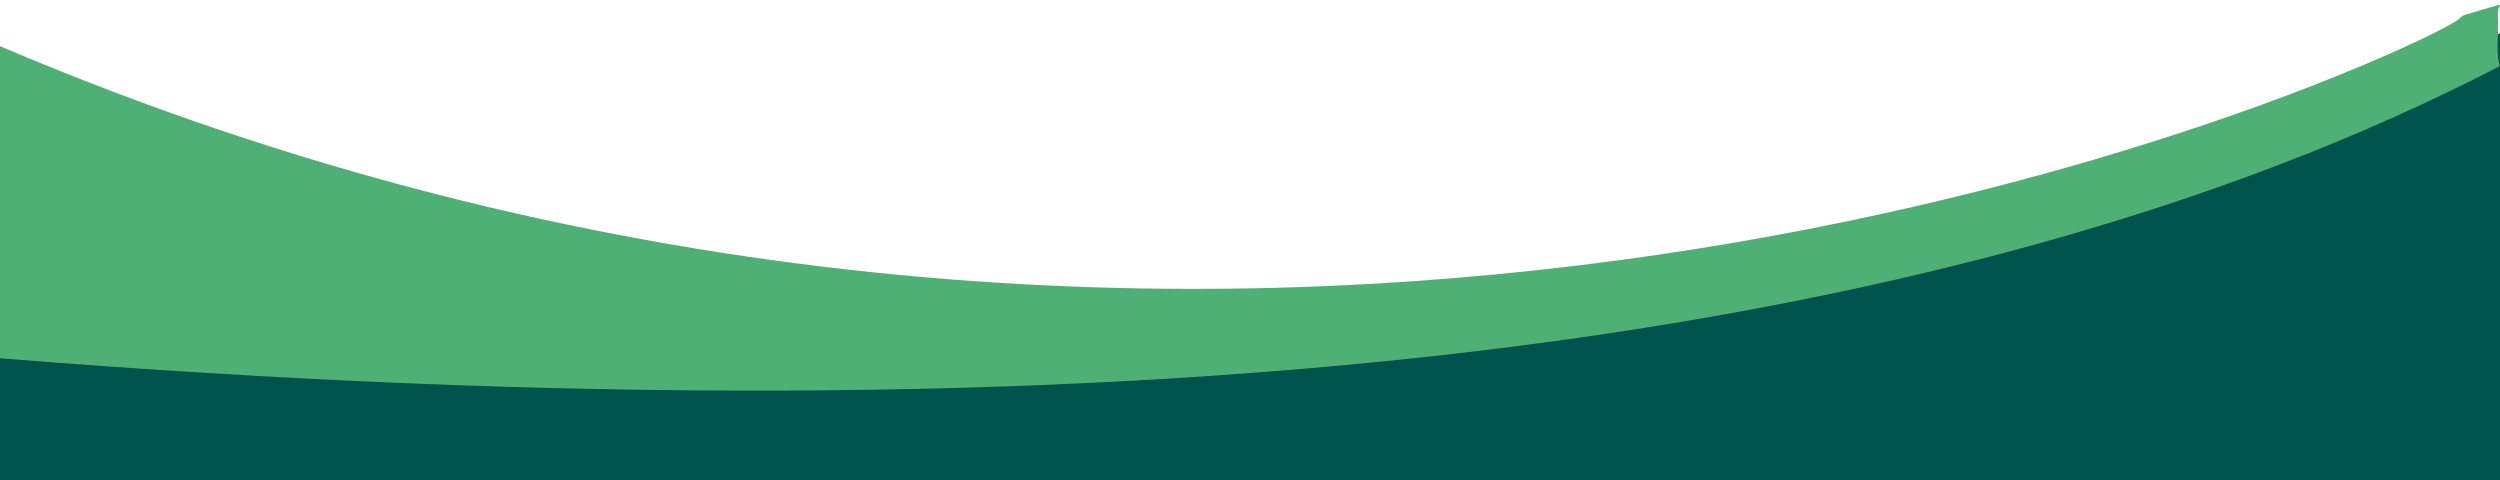 <?xml version="1.0" encoding="UTF-8"?>
<svg width="375px" height="72px" viewBox="0 0 375 72" version="1.1" xmlns="http://www.w3.org/2000/svg" xmlns:xlink="http://www.w3.org/1999/xlink">
    <title>thin wave copy</title>
    <g id="Image-Modules" stroke="none" stroke-width="1" fill="none" fill-rule="evenodd">
        <g id="Lead-Video_Mobile" transform="translate(0, -211)">
            <g id="thin-wave-copy" transform="translate(0, 211.725)">
                <polyline id="Path-3" fill="#00524C" points="0.239 44.396 206.284 48.857 298.037 36.275 375 4.275 375 71.275 -4.06575815e-17 71.275 0 47.472 0 45.242"></polyline>
                <path d="M0.287,0.036 C10.801,3.114 -0.005,-0.27 14.037,6.202 C40.72,18.501 198.004,81.578 375,6.202 C375,41.272 375,56.877 375,53.015 C207.432,66.489 82.527,51.924 0.287,9.319 C-0.116,9.111 0.191,8.818 0.287,8.023 C0.423,6.894 0.347,5.143 0.287,3.72 C0.229,2.34 0.381,1.527 0.287,0.838 C0.226,0.389 -0.327,-0.144 0.287,0.036 Z" fill="#4FB075" transform="translate(187.5, 28.936) scale(-1, 1) translate(-187.5, -28.936) "></path>
            </g>
        </g>
    </g>
</svg>